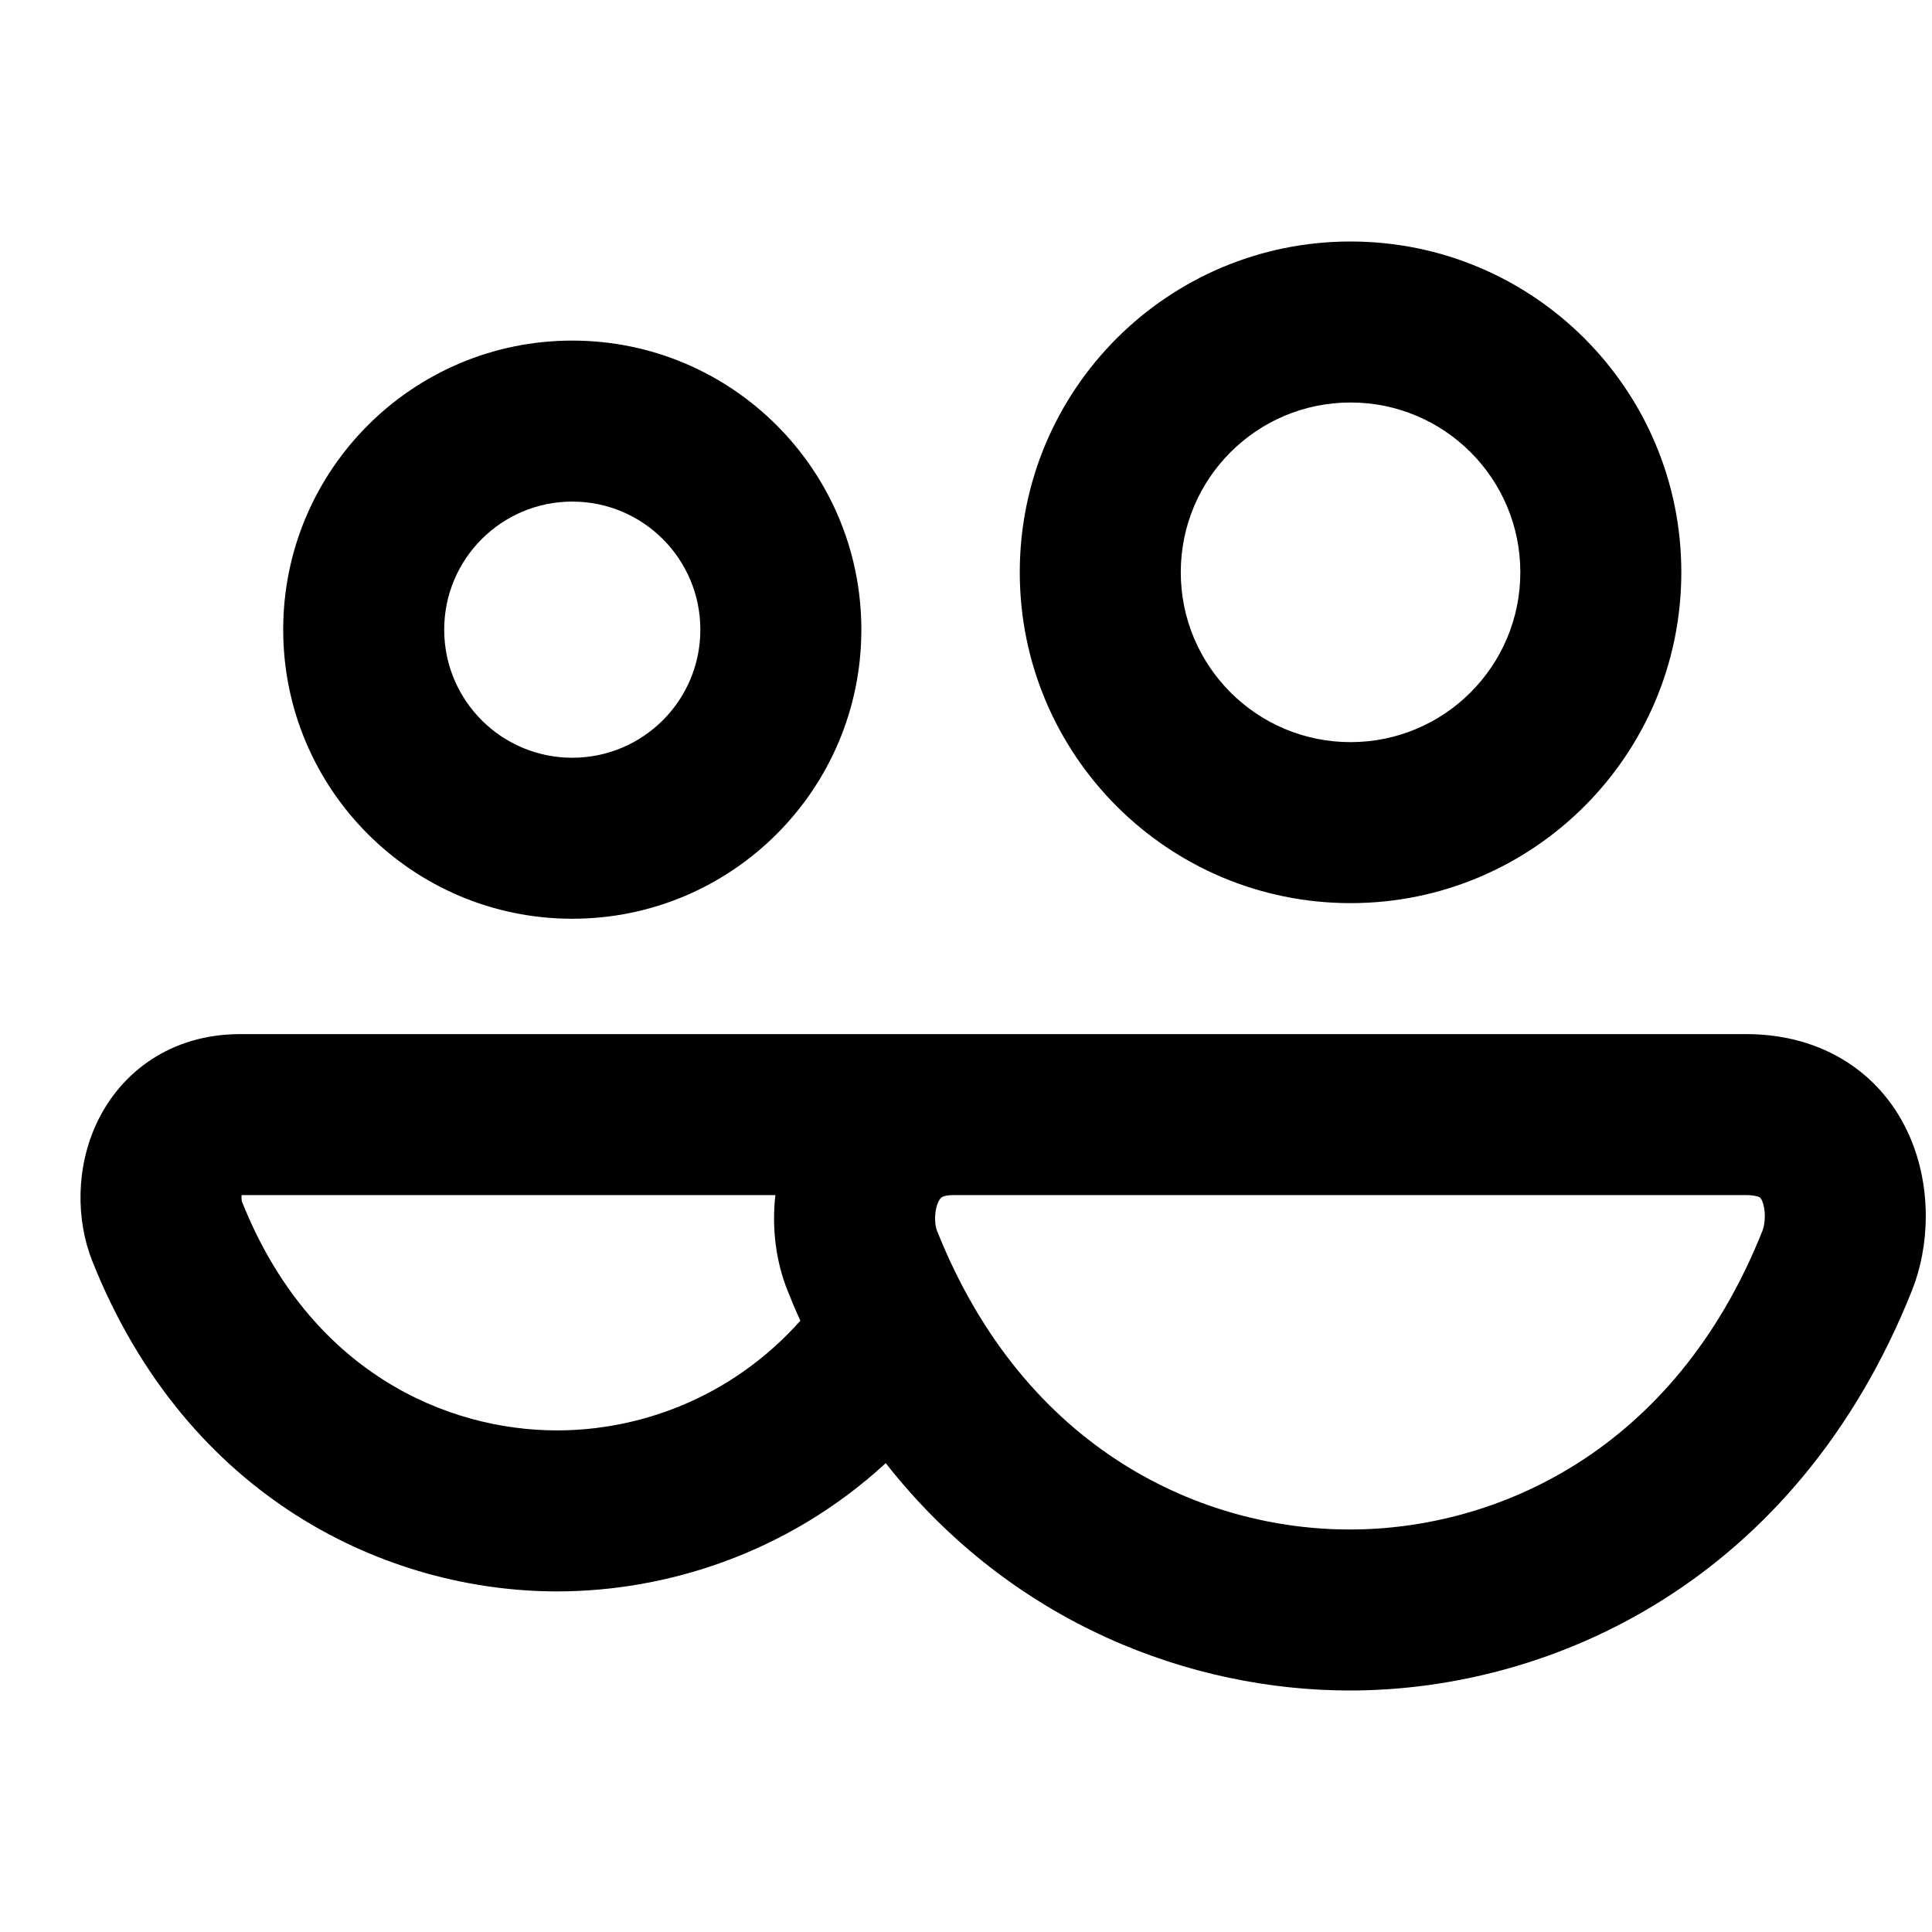 <svg width="24" height="24" viewBox="0 0 24 24"  xmlns="http://www.w3.org/2000/svg">
<path fill-rule="evenodd" clip-rule="evenodd" d="M12.668 7.109C12.668 4.84 14.508 3 16.777 3C19.047 3 20.886 4.84 20.886 7.109C20.886 9.379 19.047 11.219 16.777 11.219C14.508 11.219 12.668 9.379 12.668 7.109ZM16.777 5C15.612 5 14.668 5.944 14.668 7.109C14.668 8.274 15.612 9.219 16.777 9.219C17.942 9.219 18.886 8.274 18.886 7.109C18.886 5.944 17.942 5 16.777 5ZM7.109 6.231C6.23 6.231 5.518 6.943 5.518 7.822C5.518 8.701 6.23 9.413 7.109 9.413C7.988 9.413 8.7 8.701 8.7 7.822C8.7 6.943 7.988 6.231 7.109 6.231ZM3.518 7.822C3.518 5.839 5.126 4.231 7.109 4.231C9.092 4.231 10.7 5.839 10.7 7.822C10.7 9.805 9.092 11.413 7.109 11.413C5.126 11.413 3.518 9.805 3.518 7.822ZM3.006 14.928C3.849 17.043 5.545 17.769 6.921 17.769C7.921 17.769 9.07 17.384 9.942 16.407C9.886 16.284 9.833 16.158 9.782 16.029C9.64 15.673 9.585 15.258 9.632 14.846H3.002C3.001 14.854 3 14.862 3 14.87C3 14.888 3.001 14.903 3.003 14.915C3.004 14.923 3.006 14.928 3.006 14.928ZM2.985 12.846C2.123 12.846 1.503 13.317 1.206 13.942C0.943 14.496 0.941 15.149 1.147 15.667C2.329 18.633 4.826 19.769 6.921 19.769C8.257 19.769 9.771 19.309 11.003 18.176C12.585 20.19 14.822 21 16.767 21C19.296 21 22.317 19.631 23.752 16.029C23.968 15.486 24.002 14.754 23.72 14.111C23.572 13.773 23.327 13.444 22.961 13.204C22.592 12.962 22.157 12.846 21.688 12.846H2.985ZM11.846 14.846C11.739 14.846 11.702 14.87 11.699 14.873C11.693 14.877 11.676 14.889 11.656 14.93C11.635 14.975 11.618 15.041 11.616 15.12C11.614 15.2 11.628 15.26 11.64 15.289C12.736 18.041 14.957 19 16.767 19C18.577 19 20.798 18.041 21.894 15.289C21.907 15.258 21.923 15.192 21.923 15.107C21.923 15.023 21.907 14.957 21.889 14.916C21.881 14.897 21.874 14.887 21.87 14.883C21.867 14.879 21.865 14.877 21.863 14.876C21.861 14.874 21.851 14.868 21.827 14.861C21.802 14.855 21.758 14.846 21.688 14.846H11.846Z" fill="currentColor"/>
</svg>
